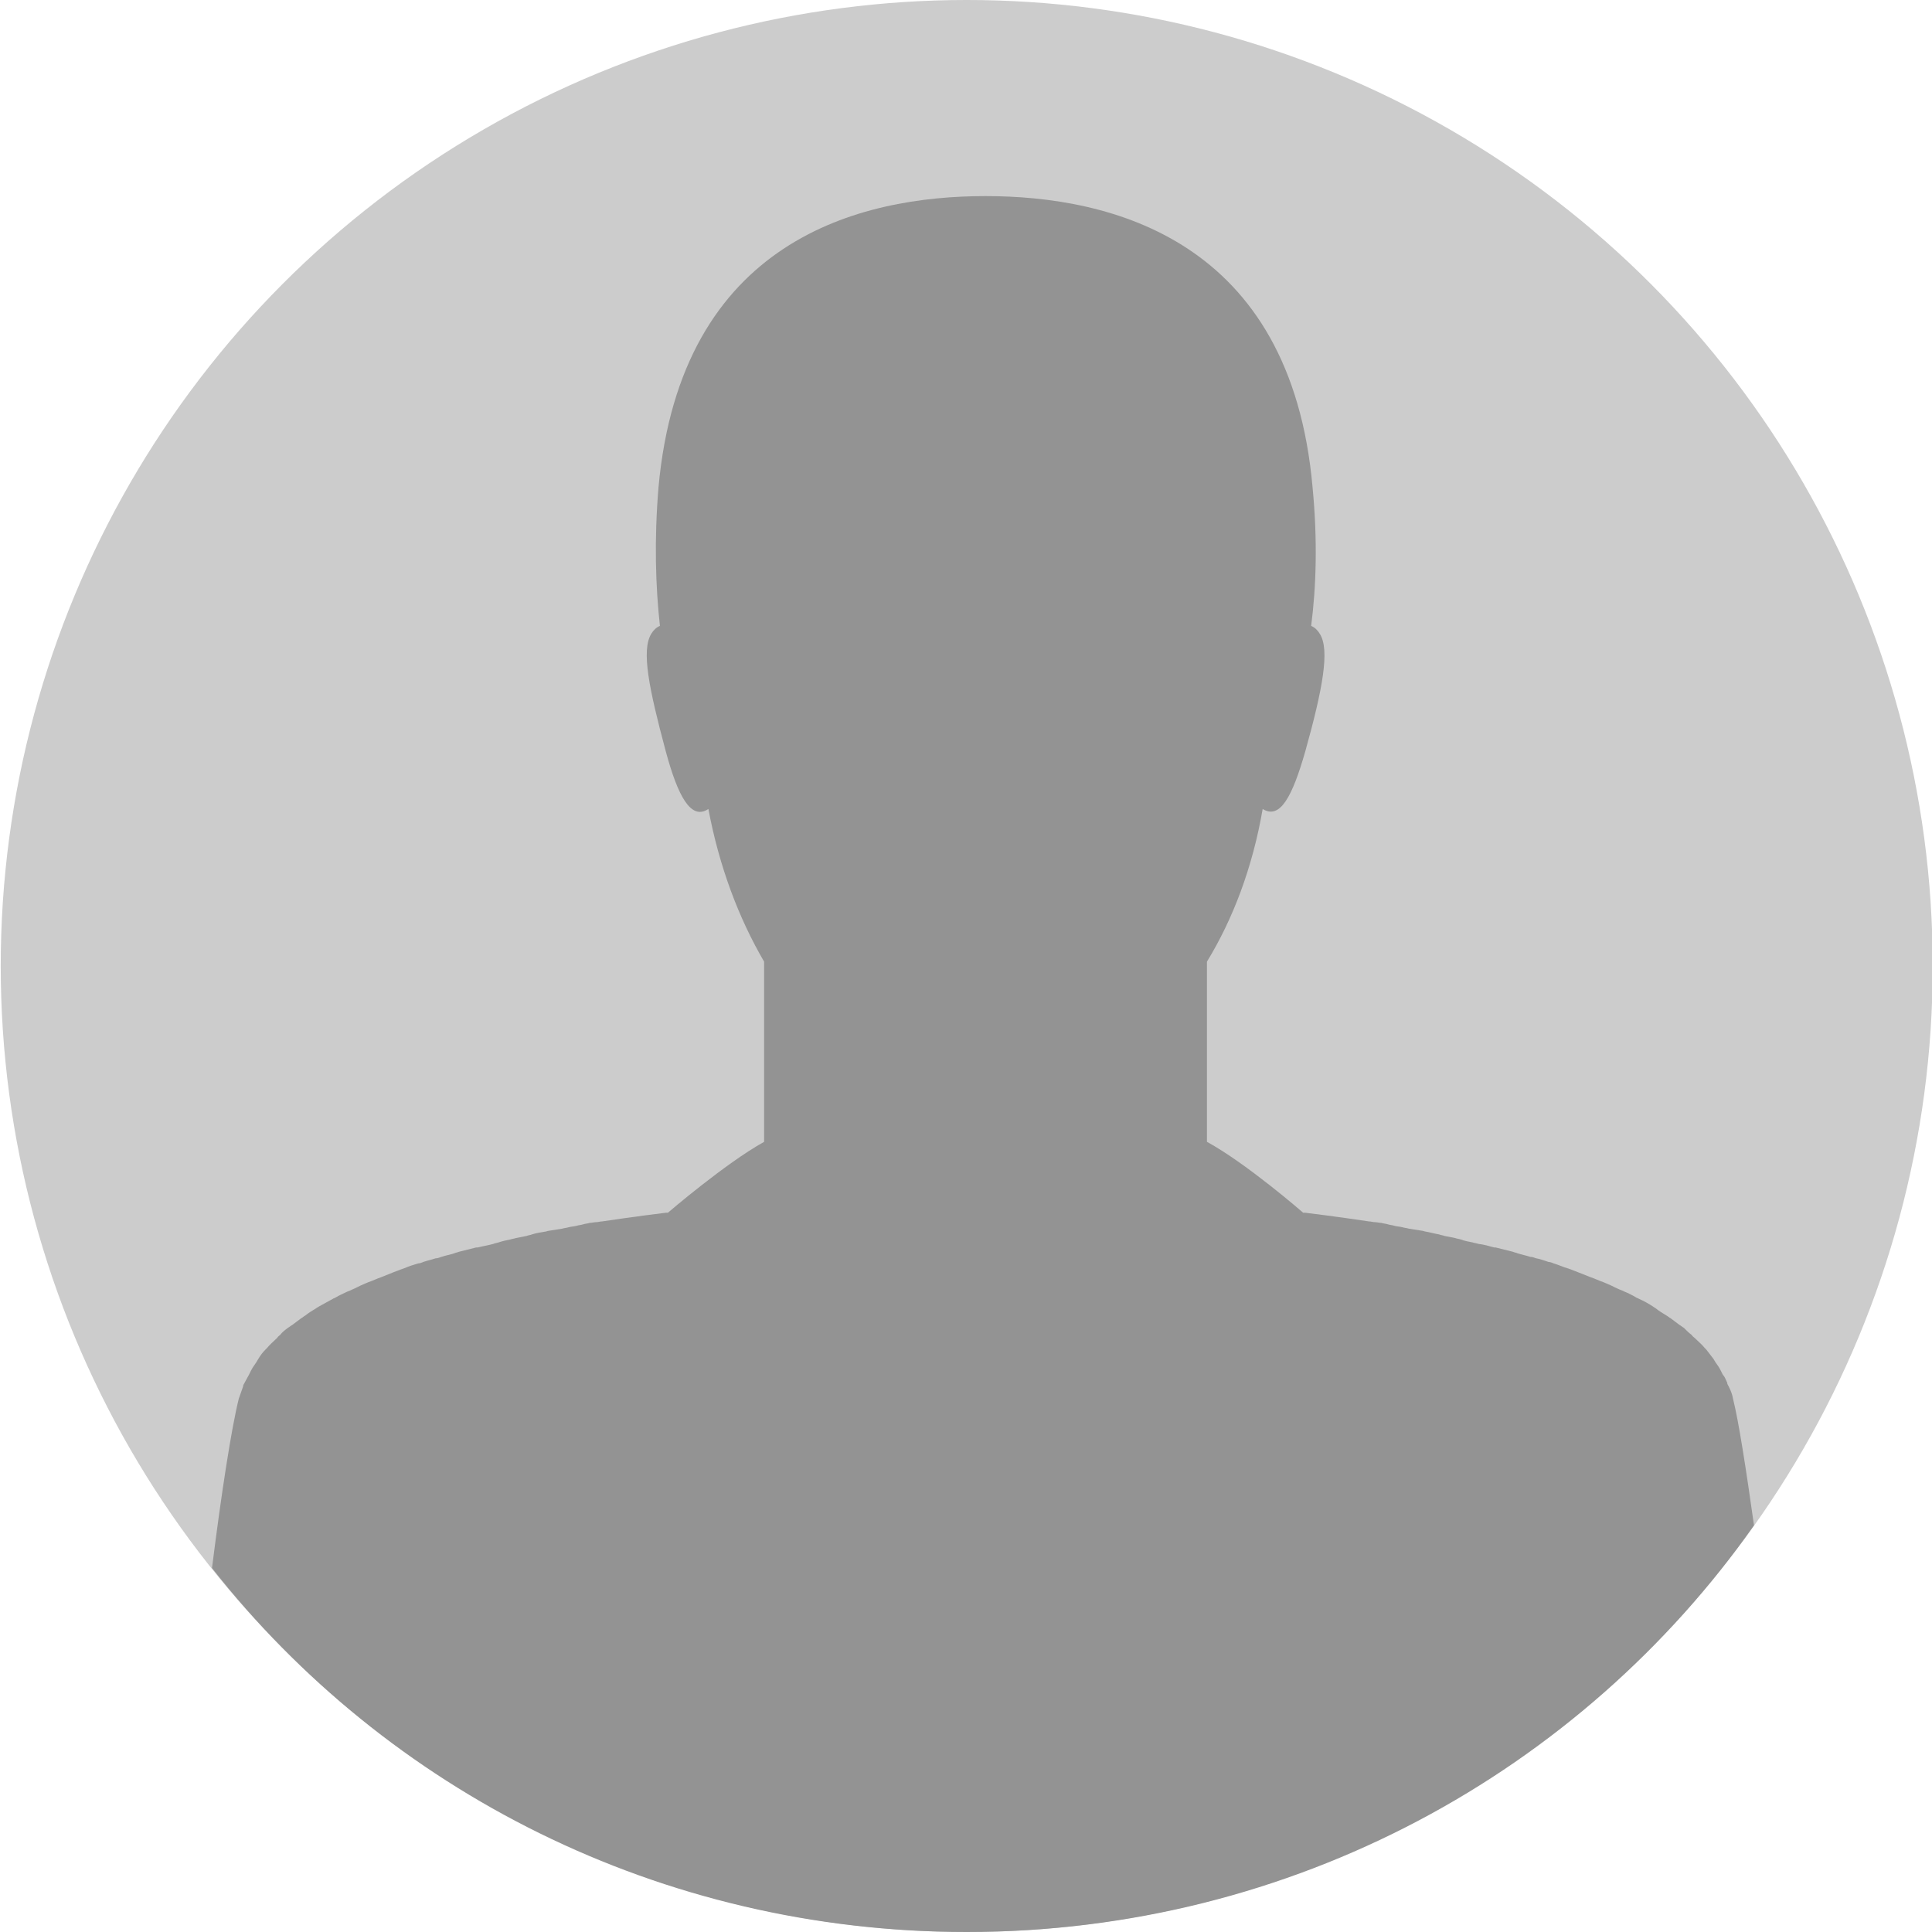 <?xml version="1.0" encoding="utf-8"?>
<!-- Generator: Adobe Illustrator 19.0.1, SVG Export Plug-In . SVG Version: 6.00 Build 0)  -->
<svg version="1.1" id="Слой_1" xmlns="http://www.w3.org/2000/svg" xmlns:xlink="http://www.w3.org/1999/xlink" x="0px" y="0px"
	 viewBox="-92.5 263 267 267" style="enable-background:new -92.5 263 267 267;" xml:space="preserve">
<style type="text/css">
	.st0{fill:#CCCCCC;}
	.st1{fill:#939393;}
</style>
<circle class="st0" cx="41.1" cy="396.5" r="133.5"/>
<path class="st1" d="M149.9,473.8c-1.1-7.8-2.1-14.3-2.9-17.5c-0.1-0.6-0.3-1.1-0.6-1.7c-0.1-0.2-0.2-0.3-0.2-0.5
	c-0.2-0.4-0.3-0.8-0.6-1.1c-0.1-0.2-0.2-0.4-0.3-0.6c-0.2-0.4-0.4-0.7-0.7-1.1c-0.1-0.2-0.2-0.3-0.3-0.5c-0.3-0.4-0.7-0.9-1-1.3
	c-0.1-0.1-0.1-0.1-0.2-0.2c-0.4-0.5-0.9-0.9-1.4-1.4c-0.1-0.1-0.3-0.2-0.4-0.4c-0.4-0.3-0.7-0.6-1.1-1c-0.2-0.1-0.4-0.3-0.6-0.4
	c-0.4-0.3-0.8-0.6-1.2-0.9c-0.2-0.1-0.4-0.3-0.6-0.4c-0.5-0.3-1-0.6-1.5-1c-0.1-0.1-0.2-0.1-0.3-0.2c-0.6-0.4-1.3-0.8-2-1.1
	c-0.1-0.1-0.3-0.1-0.4-0.2c-0.5-0.3-1.1-0.6-1.6-0.8c-0.2-0.1-0.4-0.2-0.7-0.3c-0.5-0.2-1-0.5-1.5-0.7c-0.2-0.1-0.5-0.2-0.7-0.3
	c-0.6-0.2-1.2-0.5-1.8-0.7c-0.2-0.1-0.3-0.1-0.5-0.2c-0.8-0.3-1.5-0.6-2.3-0.9c-0.1,0-0.2-0.1-0.3-0.1c-0.7-0.2-1.3-0.5-2-0.7
	c-0.2-0.1-0.5-0.2-0.7-0.2c-0.6-0.2-1.1-0.4-1.7-0.5c-0.3-0.1-0.5-0.2-0.8-0.2c-0.6-0.2-1.2-0.3-1.8-0.5c-0.2-0.1-0.4-0.1-0.6-0.2
	c-0.8-0.2-1.6-0.4-2.4-0.6c-0.1,0-0.1,0-0.2,0c-0.7-0.2-1.4-0.4-2.2-0.5c-0.3-0.1-0.5-0.1-0.8-0.2c-0.5-0.1-1.1-0.2-1.6-0.4
	c-0.3-0.1-0.5-0.1-0.8-0.2c-0.5-0.1-1-0.2-1.5-0.3c-0.2-0.1-0.5-0.1-0.7-0.2c-0.6-0.1-1.3-0.3-1.9-0.4c-0.1,0-0.3-0.1-0.4-0.1
	c-0.6-0.1-1.3-0.2-1.9-0.3c-0.3-0.1-0.6-0.1-0.9-0.2c-0.4-0.1-0.8-0.1-1.1-0.2c-0.3-0.1-0.6-0.1-0.9-0.2c-0.3-0.1-0.6-0.1-0.9-0.2
	c-0.3,0-0.6-0.1-0.9-0.1c-0.3,0-0.5-0.1-0.8-0.1c-4.7-0.7-8-1.1-8.8-1.2l0,0c-0.1,0-0.2,0-0.3,0c0,0-7.8-6.8-13.3-9.8v-12.6v-12.3
	c3.6-5.9,6.3-13,7.7-21.1c2.4,1.5,4.1-1.7,5.9-8c2.4-8.6,3.4-14,2-16.2c-0.3-0.5-0.7-0.9-1.2-1.1c0.7-5.4,0.9-11.8,0.2-19.1
	c-3-34.3-27.9-40.3-45.2-40.3v0l0,0v0c-17.3,0-42.1,6-45.2,40.3c-0.6,7.3-0.4,13.6,0.2,19.1c-0.5,0.2-0.9,0.6-1.2,1.1
	c-1.4,2.3-0.3,7.6,2,16.2c1.7,6.3,3.5,9.6,5.9,8c1.5,8,4.2,15.1,7.7,21.1v12.3v12.6c-5.4,3-13.3,9.8-13.3,9.8c-0.1,0-0.2,0-0.3,0
	c0,0,0,0,0,0c-0.8,0.1-4.1,0.5-8.8,1.2c-0.3,0-0.5,0.1-0.8,0.1c-0.3,0-0.6,0.1-0.9,0.1c-0.3,0.1-0.6,0.1-0.9,0.2
	c-0.3,0.1-0.6,0.1-0.9,0.2c-0.4,0.1-0.7,0.1-1.1,0.2c-0.3,0.1-0.6,0.1-0.9,0.2c-0.6,0.1-1.2,0.2-1.9,0.3c-0.1,0-0.3,0.1-0.4,0.1
	c-0.6,0.1-1.3,0.2-1.9,0.4c-0.2,0.1-0.5,0.1-0.7,0.2c-0.5,0.1-1,0.2-1.5,0.3c-0.3,0.1-0.5,0.1-0.8,0.2c-0.5,0.1-1,0.2-1.6,0.4
	c-0.3,0.1-0.5,0.1-0.7,0.2c-0.7,0.2-1.4,0.3-2.2,0.5c-0.1,0-0.1,0-0.2,0c-0.8,0.2-1.6,0.4-2.4,0.6c-0.2,0.1-0.4,0.1-0.6,0.2
	c-0.6,0.2-1.2,0.3-1.8,0.5c-0.3,0.1-0.5,0.2-0.8,0.2c-0.6,0.2-1.1,0.3-1.7,0.5c-0.2,0.1-0.5,0.2-0.7,0.2c-0.7,0.2-1.3,0.4-2,0.7
	c-0.1,0-0.2,0.1-0.3,0.1c-0.8,0.3-1.6,0.6-2.3,0.9c-0.2,0.1-0.3,0.1-0.5,0.2c-0.6,0.2-1.2,0.5-1.8,0.7c-0.2,0.1-0.5,0.2-0.7,0.3
	c-0.5,0.2-1,0.5-1.5,0.7c-0.2,0.1-0.4,0.2-0.7,0.3c-0.6,0.3-1.1,0.5-1.6,0.8c-0.1,0.1-0.3,0.1-0.4,0.2c-0.7,0.4-1.3,0.7-2,1.1
	c-0.1,0.1-0.2,0.1-0.3,0.2c-0.5,0.3-1,0.6-1.5,1c-0.2,0.1-0.4,0.3-0.6,0.4c-0.4,0.3-0.8,0.6-1.2,0.9c-0.2,0.1-0.4,0.3-0.6,0.4
	c-0.4,0.3-0.8,0.6-1.1,1c-0.1,0.1-0.3,0.2-0.4,0.4c-0.5,0.5-1,0.9-1.4,1.4c-0.1,0.1-0.1,0.1-0.2,0.2c-0.4,0.4-0.7,0.8-1,1.3
	c-0.1,0.2-0.2,0.3-0.3,0.5c-0.2,0.3-0.5,0.7-0.7,1.1c-0.1,0.2-0.2,0.4-0.3,0.6c-0.2,0.4-0.4,0.7-0.6,1.1c-0.1,0.2-0.2,0.3-0.2,0.5
	c-0.2,0.6-0.4,1.1-0.6,1.7c-1,4-2.4,13-3.7,23.4C-39.1,510.4-1.3,530,41.1,530C86.2,530,126,507.8,149.9,473.8z"/>
</svg>
